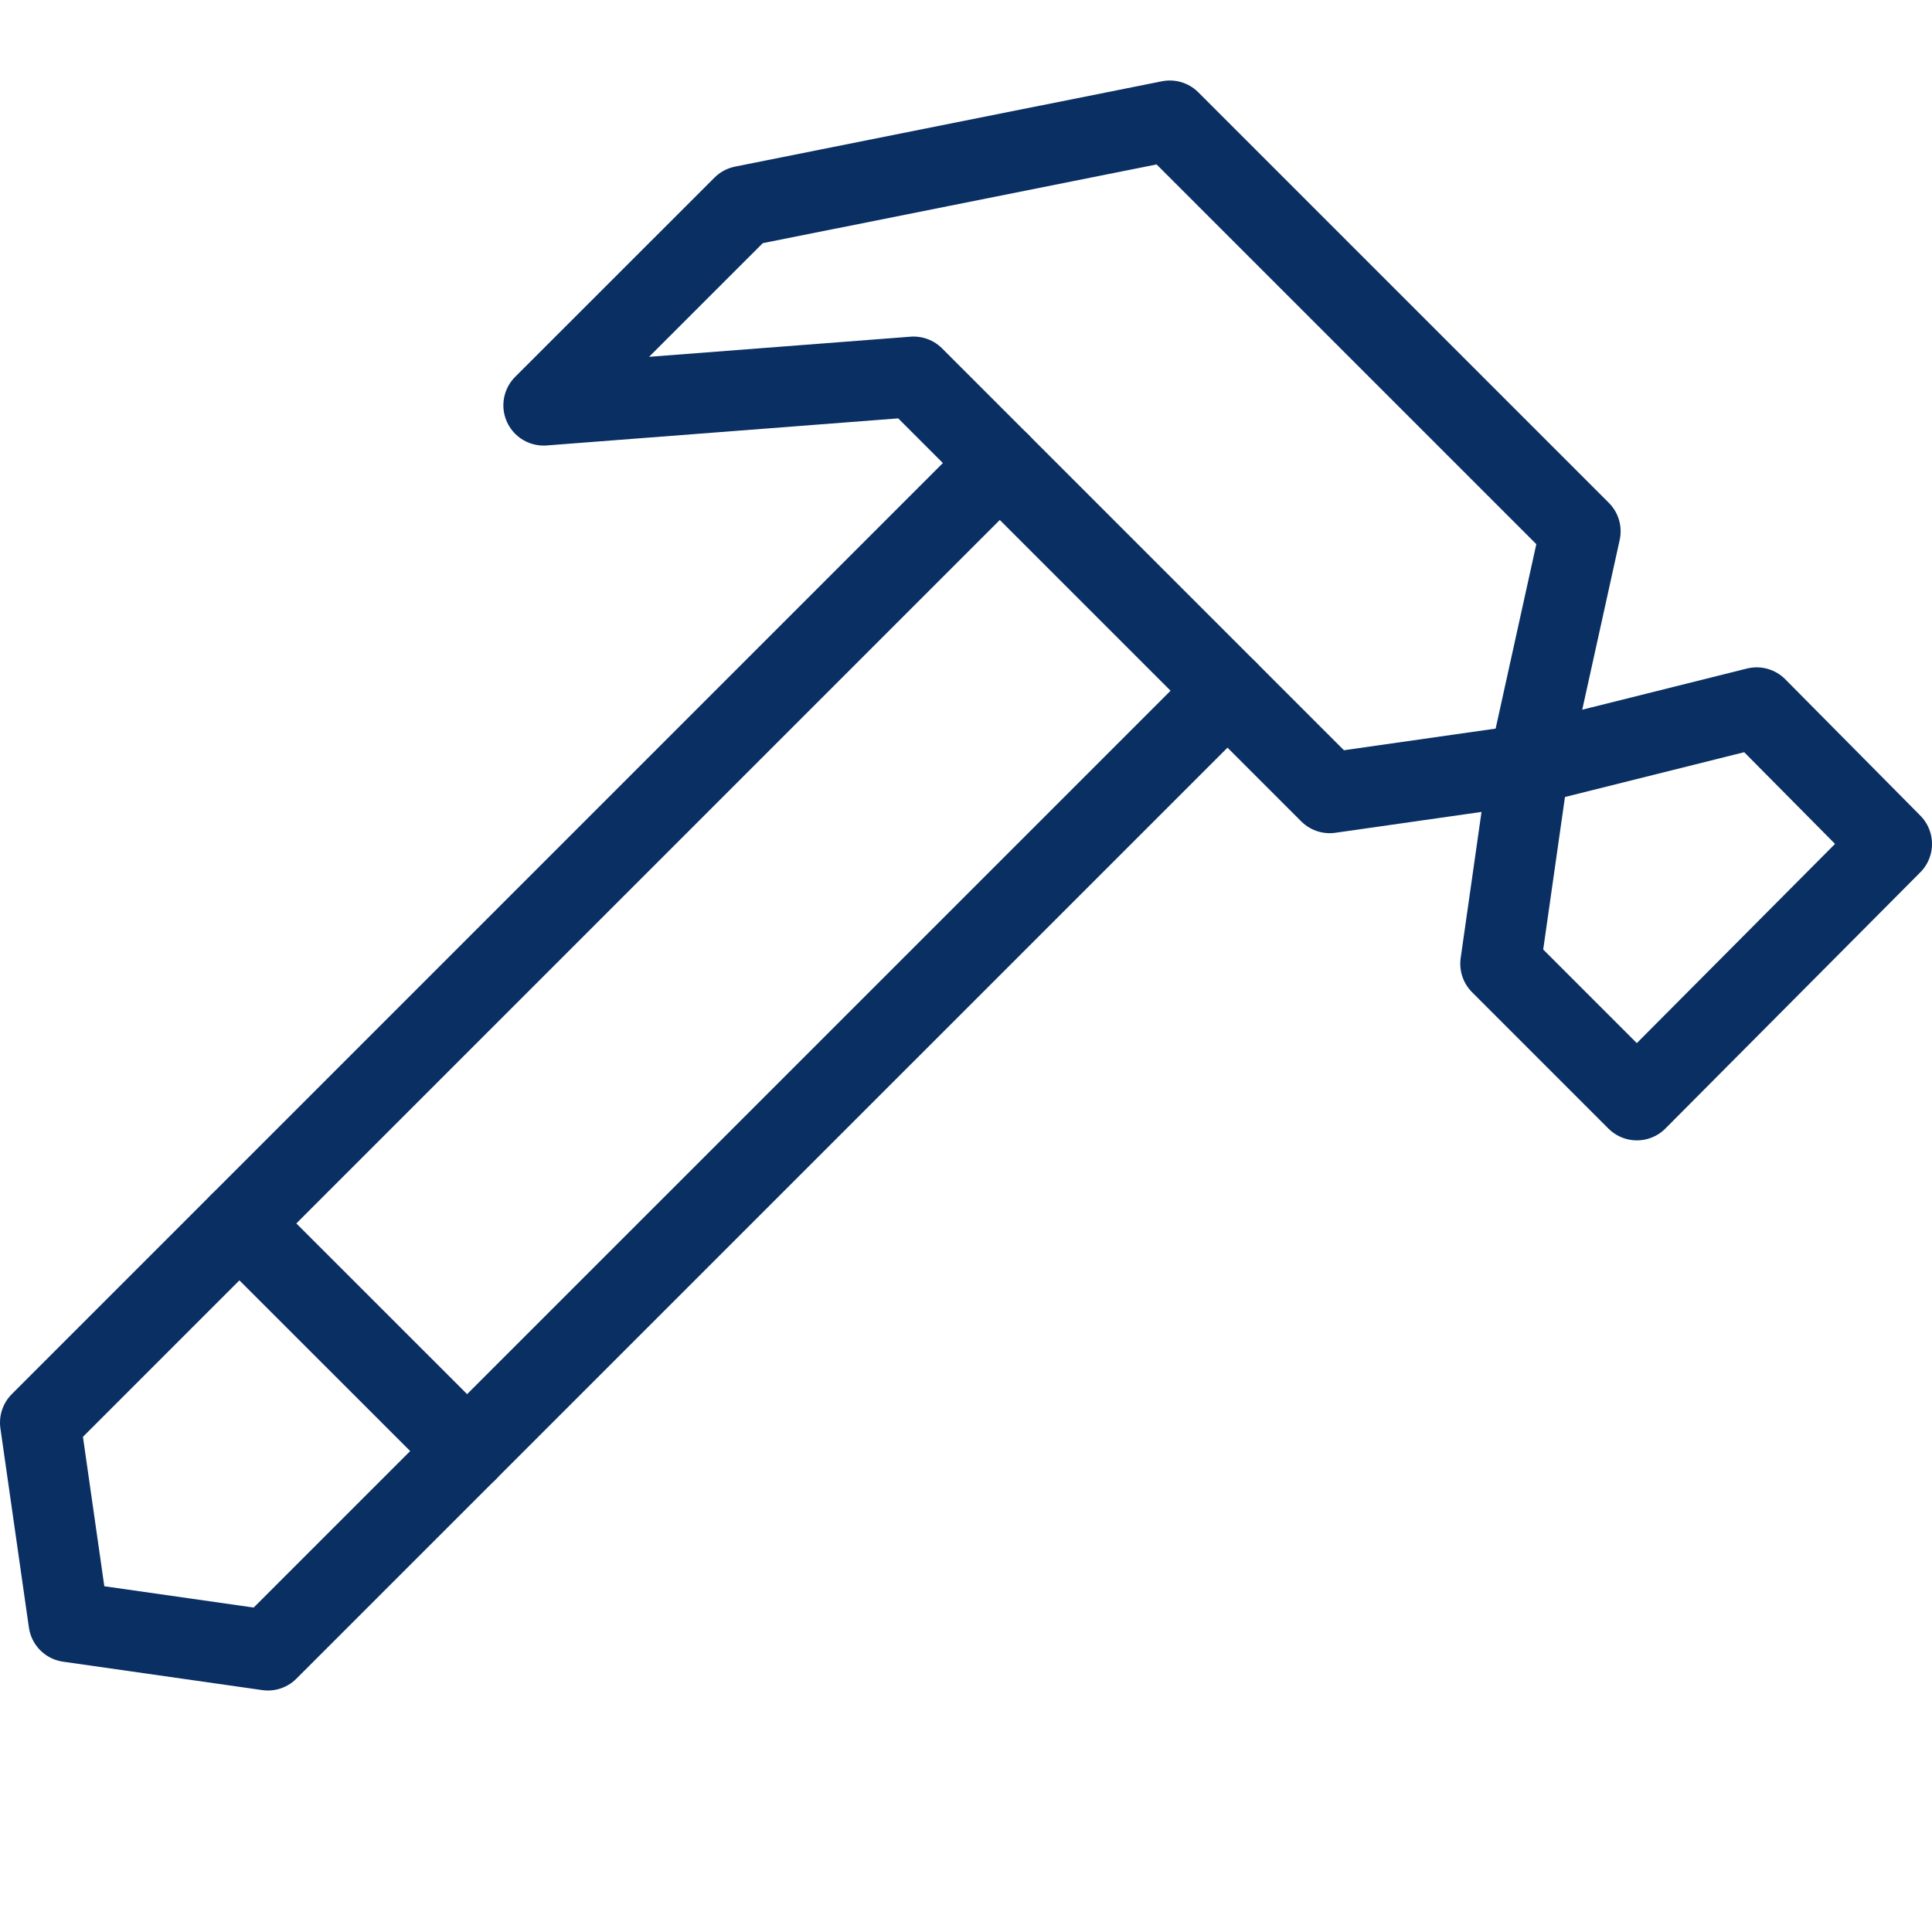 <svg xmlns="http://www.w3.org/2000/svg" fill="none" viewBox="0 0 24 24" id="Hammer-1--Streamline-Cyber">
  <desc>
    Hammer 1 Streamline Icon: https://streamlinehq.com
  </desc>
  <path stroke="#092f63" stroke-linecap="round" stroke-linejoin="round" stroke-miterlimit="10" d="M12.42 5.752 0.5 17.672l0.354 2.475 2.474 0.353 11.92 -11.919" stroke-width="1"></path>
  <path stroke="#092f63" stroke-linecap="round" stroke-linejoin="round" stroke-miterlimit="10" d="m5.803 18.026 -2.829 -2.828" stroke-width="1"></path>
  <path stroke="#092f63" stroke-linecap="round" stroke-linejoin="round" stroke-miterlimit="10" d="m18.64 11.972 1.694 1.694 3.166 -3.182 -1.678 -1.694 -2.829 0.707 -0.353 2.475Z" stroke-width="1"></path>
  <path stroke="#092f63" stroke-linecap="round" stroke-linejoin="round" stroke-miterlimit="10" d="m16.518 9.85 -5.169 -5.169 -4.596 0.354 2.476 -2.475L14.532 1.5l5.1 5.1 -0.639 2.897 -2.475 0.353Z" stroke-width="1"></path>
</svg>